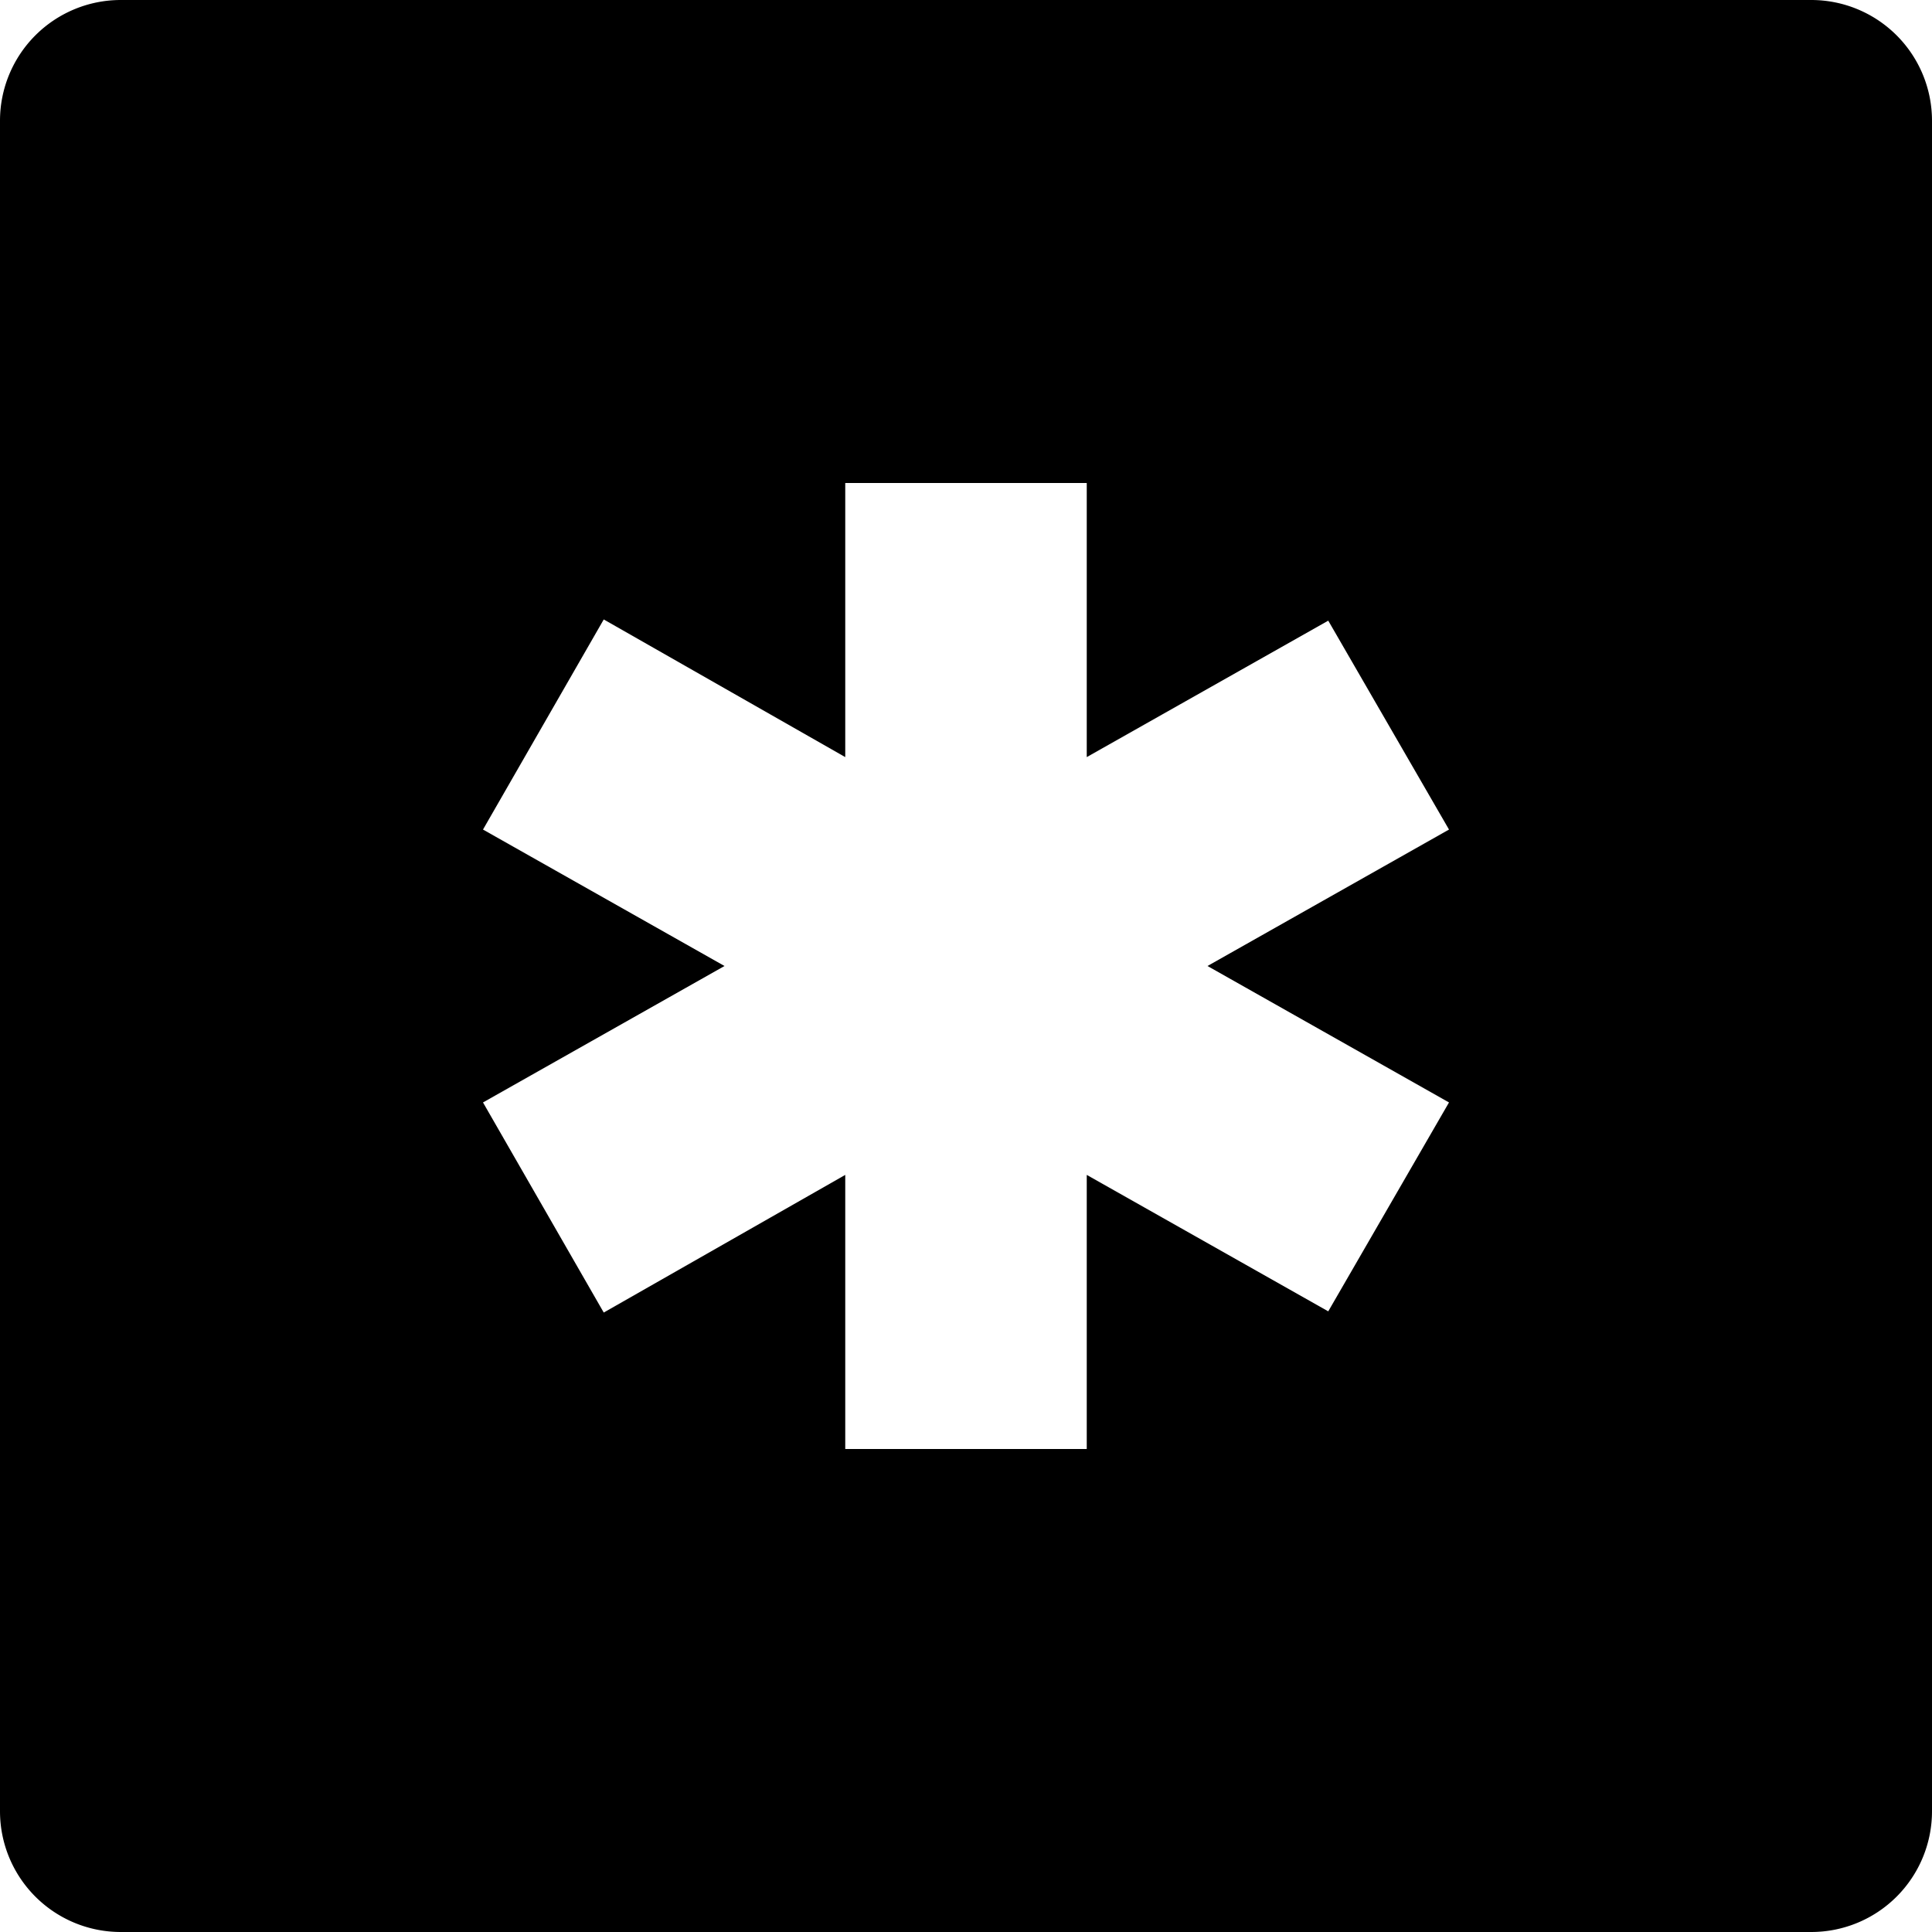 <svg xmlns="http://www.w3.org/2000/svg" width="16" height="16" viewBox="0 0 16 16">
    <path d="M1,16H15a1,1,0,0,0,1-1V1a1,1,0,0,0-1-1H1A1,1,0,0,0,0,1V15A1,1,0,0,0,1,16ZM4,6.87,5,5.13,7,6.27V4H9V6.27l2-1.13,1,1.73L10,8l2,1.13-1,1.73L9,9.73V12H7V9.73L5,10.87,4,9.13,6,8Z"/>
</svg>
